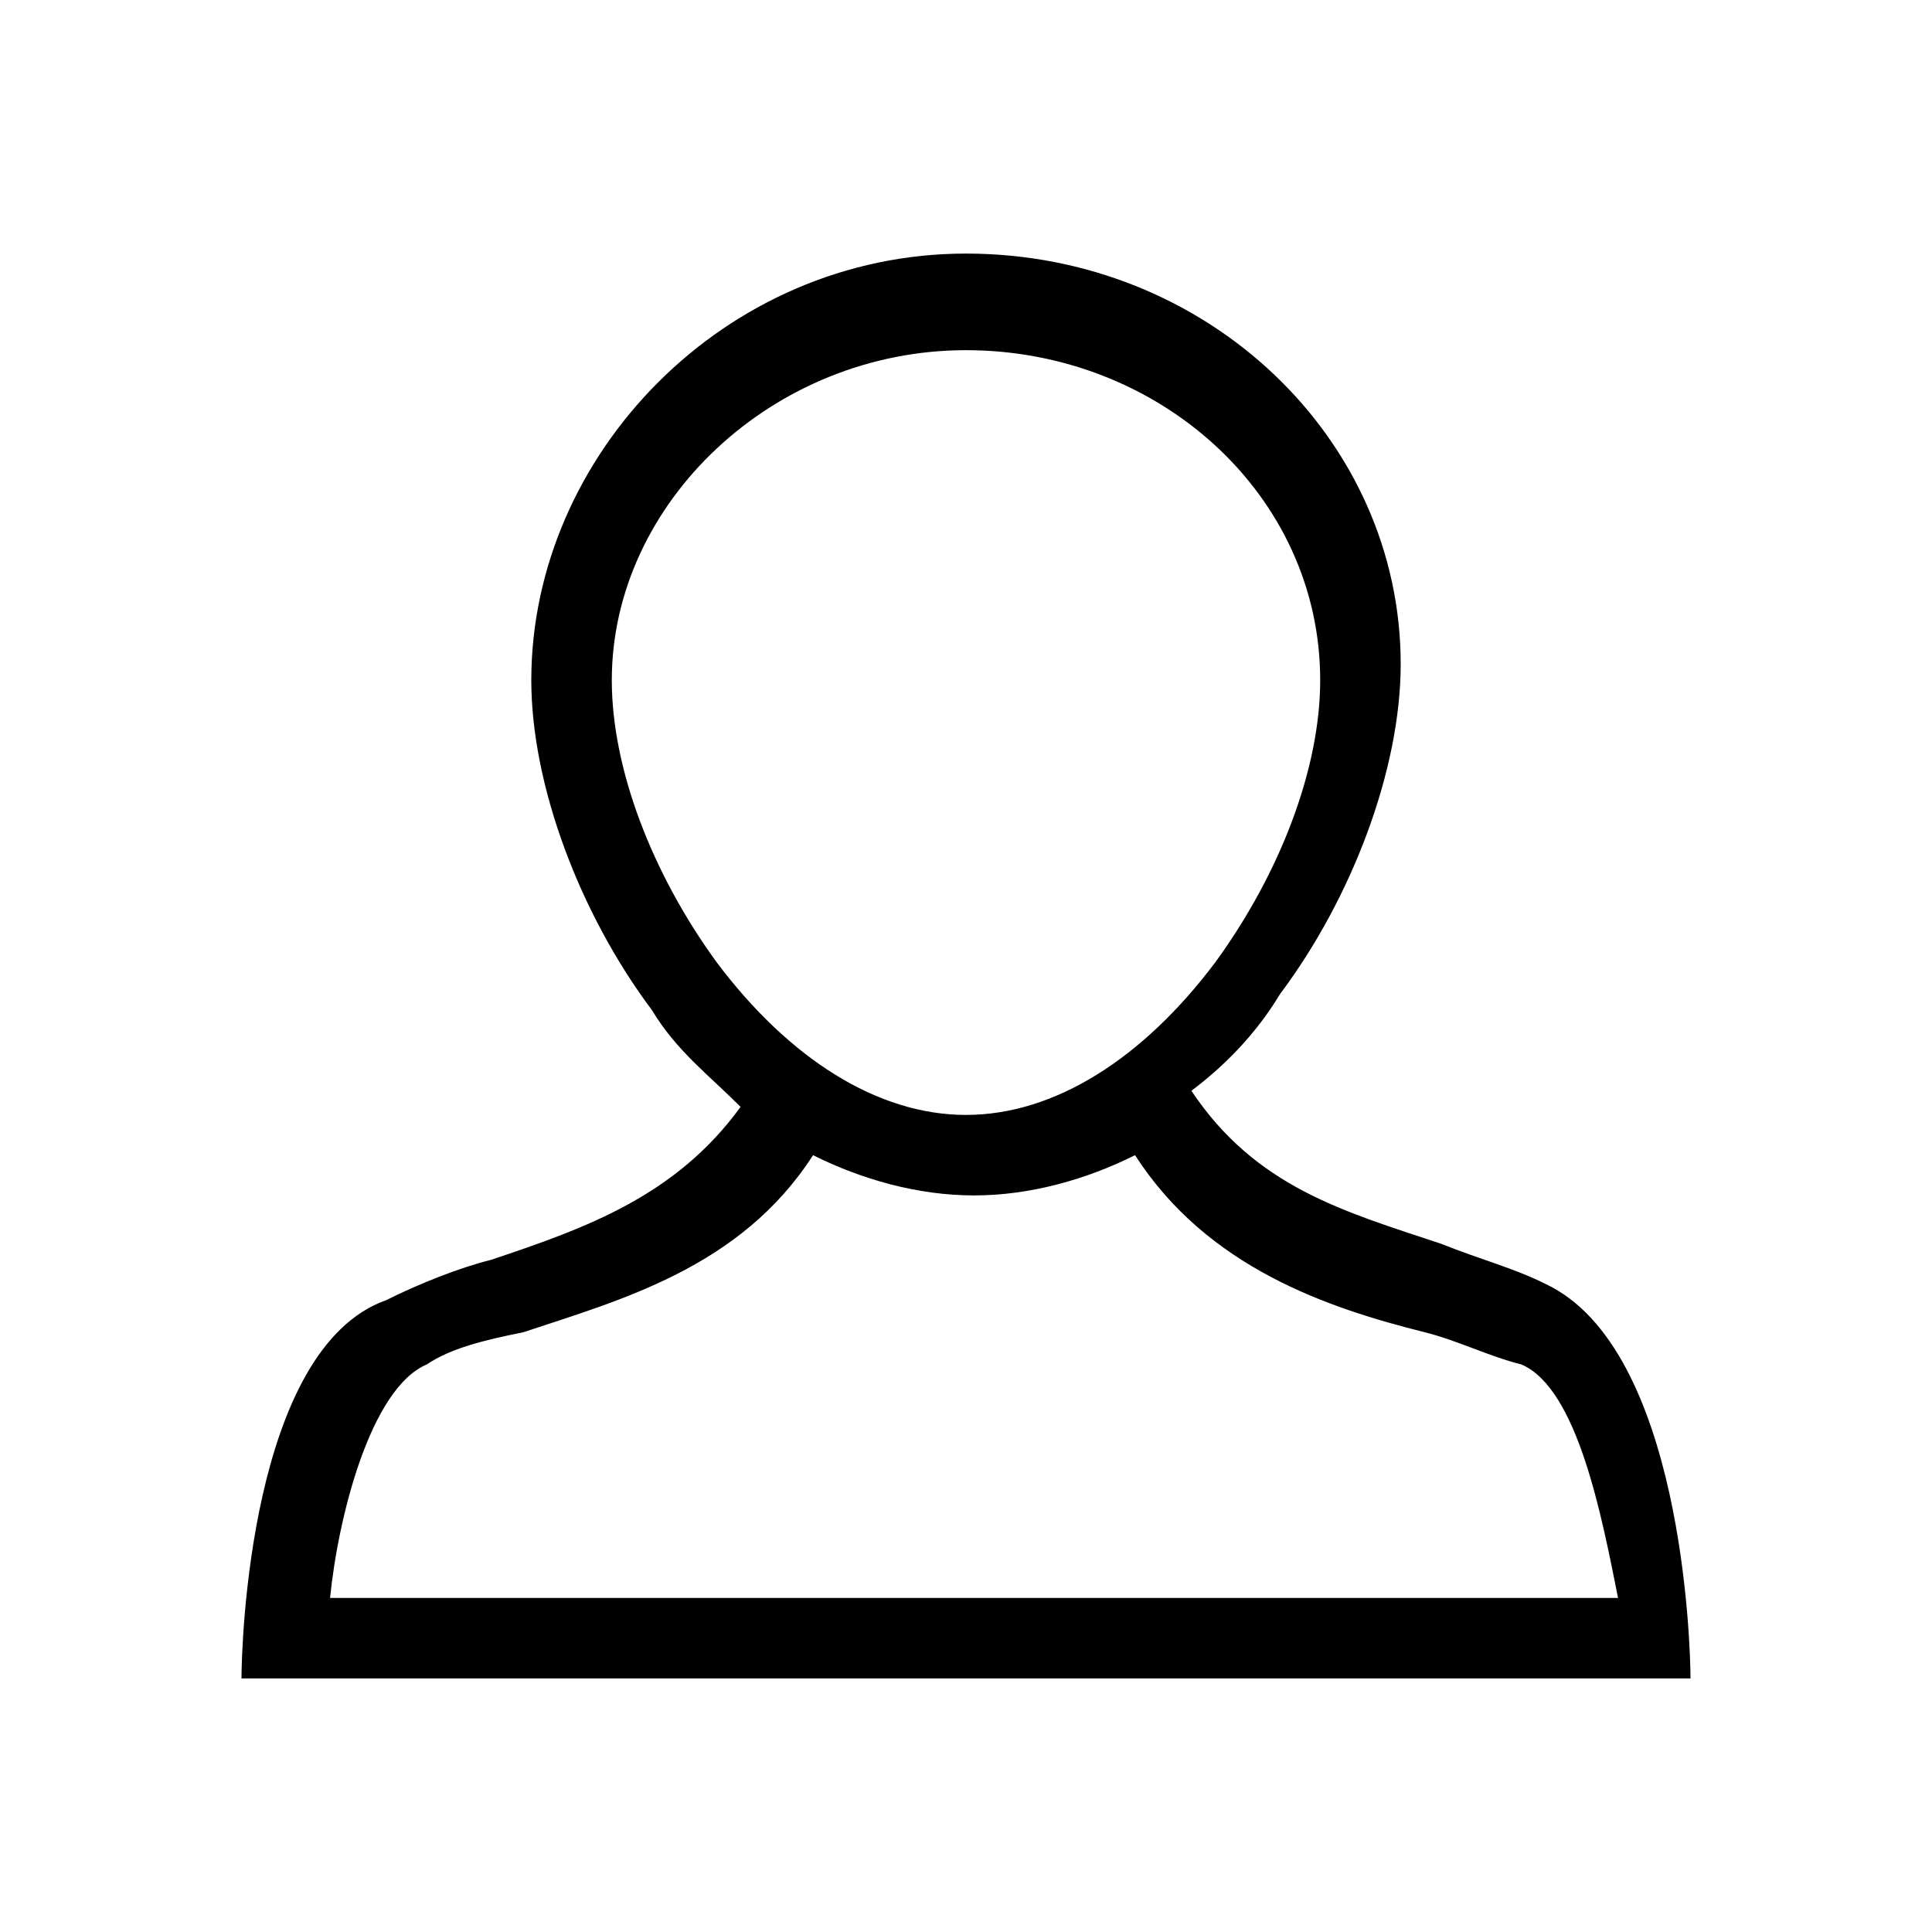 <svg viewBox="0 0 24 24" id="user" xmlns="http://www.w3.org/2000/svg">
    <path d="M20 20.85h1c0-.4-.1-4.1-1.8-4.9-.4-.2-.8-.3-1.3-.5-1.2-.4-2.3-.7-3.1-1.9.4-.3.8-.7 1.1-1.2.9-1.2 1.5-2.8 1.5-4.1 0-2.8-2.4-5.1-5.4-5.1s-5.4 2.5-5.4 5.3c0 1.3.6 2.9 1.5 4.1.3.5.7.8 1.1 1.2-.8 1.1-1.9 1.5-3.1 1.9-.4.1-.9.3-1.3.5-1.7.6-1.8 4.3-1.8 4.7h17zm-11.1-8.9c-.8-1.1-1.3-2.4-1.3-3.5 0-2.2 2-4.1 4.4-4.1s4.4 1.8 4.4 4.1c0 1.1-.5 2.4-1.3 3.5-.9 1.2-2 1.9-3.1 1.9s-2.2-.7-3.1-1.9zm-4.8 7.9c.1-1 .5-2.6 1.2-2.9.3-.2.7-.3 1.2-.4 1.2-.4 2.7-.8 3.6-2.2.6.3 1.3.5 2 .5s1.4-.2 2-.5c.9 1.4 2.4 1.9 3.6 2.2.4.1.8.3 1.2.4.7.3 1 1.9 1.2 2.9h-16z"></path>
</svg>
